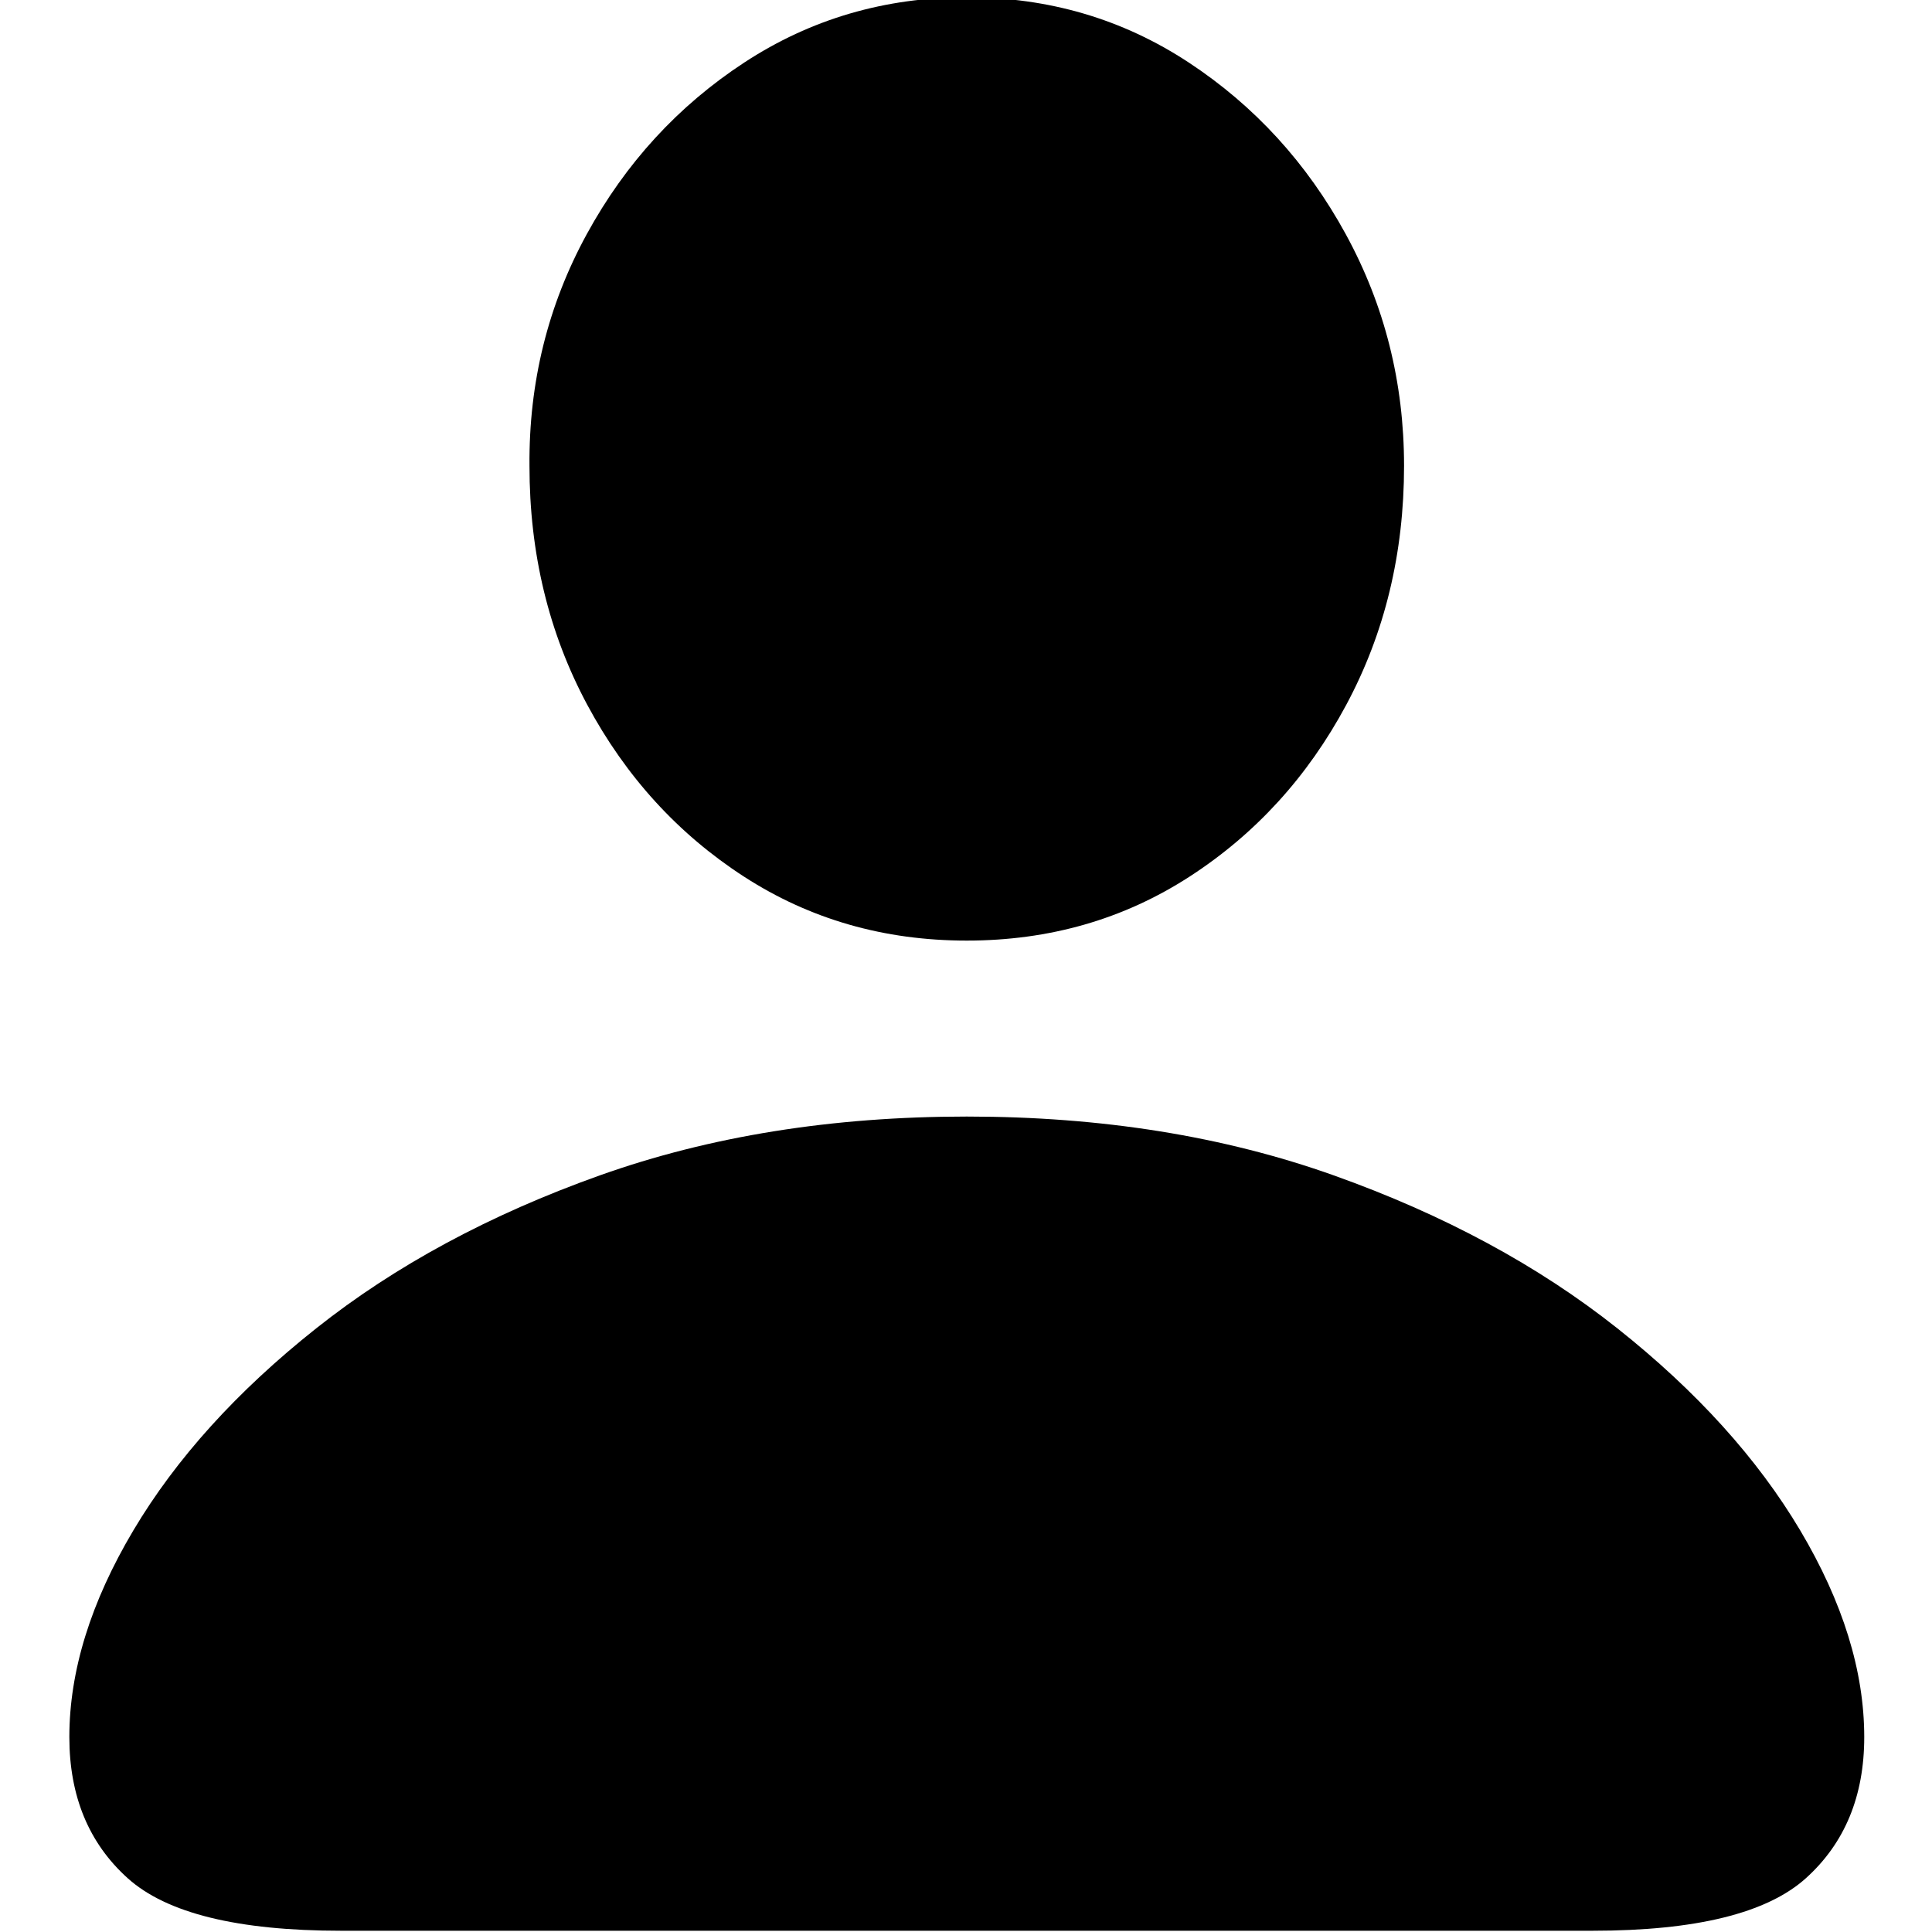 <?xml version="1.0" encoding="UTF-8"?><svg version="1.1" viewBox="3.296 -45.105 24 24" xmlns="http://www.w3.org/2000/svg" xmlns:xlink="http://www.w3.org/1999/xlink"><path d="M11.086-35.084h25.824c2.134 0 3.602-.362 4.404-1.085 .802-.723 1.203-1.694 1.203-2.911 0-1.361-.44-2.782-1.321-4.265 -.881-1.482-2.138-2.872-3.771-4.168 -1.633-1.296-3.584-2.349-5.854-3.158 -2.27-.809-4.795-1.214-7.573-1.214 -2.779 0-5.303.405-7.573 1.214 -2.27.809-4.222 1.862-5.854 3.158 -1.633 1.296-2.89 2.686-3.771 4.168 -.881 1.482-1.321 2.904-1.321 4.265 0 1.217.401 2.188 1.203 2.911 .802.723 2.27 1.085 4.404 1.085Zm12.912-20.432c1.704 0 3.237-.44 4.598-1.321 1.361-.881 2.438-2.062 3.233-3.545 .795-1.482 1.192-3.126 1.192-4.931 0-1.719-.401-3.312-1.203-4.78 -.802-1.468-1.883-2.65-3.244-3.545 -1.361-.895-2.886-1.343-4.576-1.343 -1.69 0-3.219.448-4.587 1.343 -1.368.895-2.453 2.077-3.255 3.545 -.802 1.468-1.196 3.062-1.182 4.78 0 1.805.397 3.448 1.192 4.931 .795 1.482 1.873 2.664 3.233 3.545 1.361.881 2.893 1.321 4.598 1.321Z" transform="matrix(.602 0 0 .602 .859 1.77636e-15)" fill="currentColor"></path></svg>
